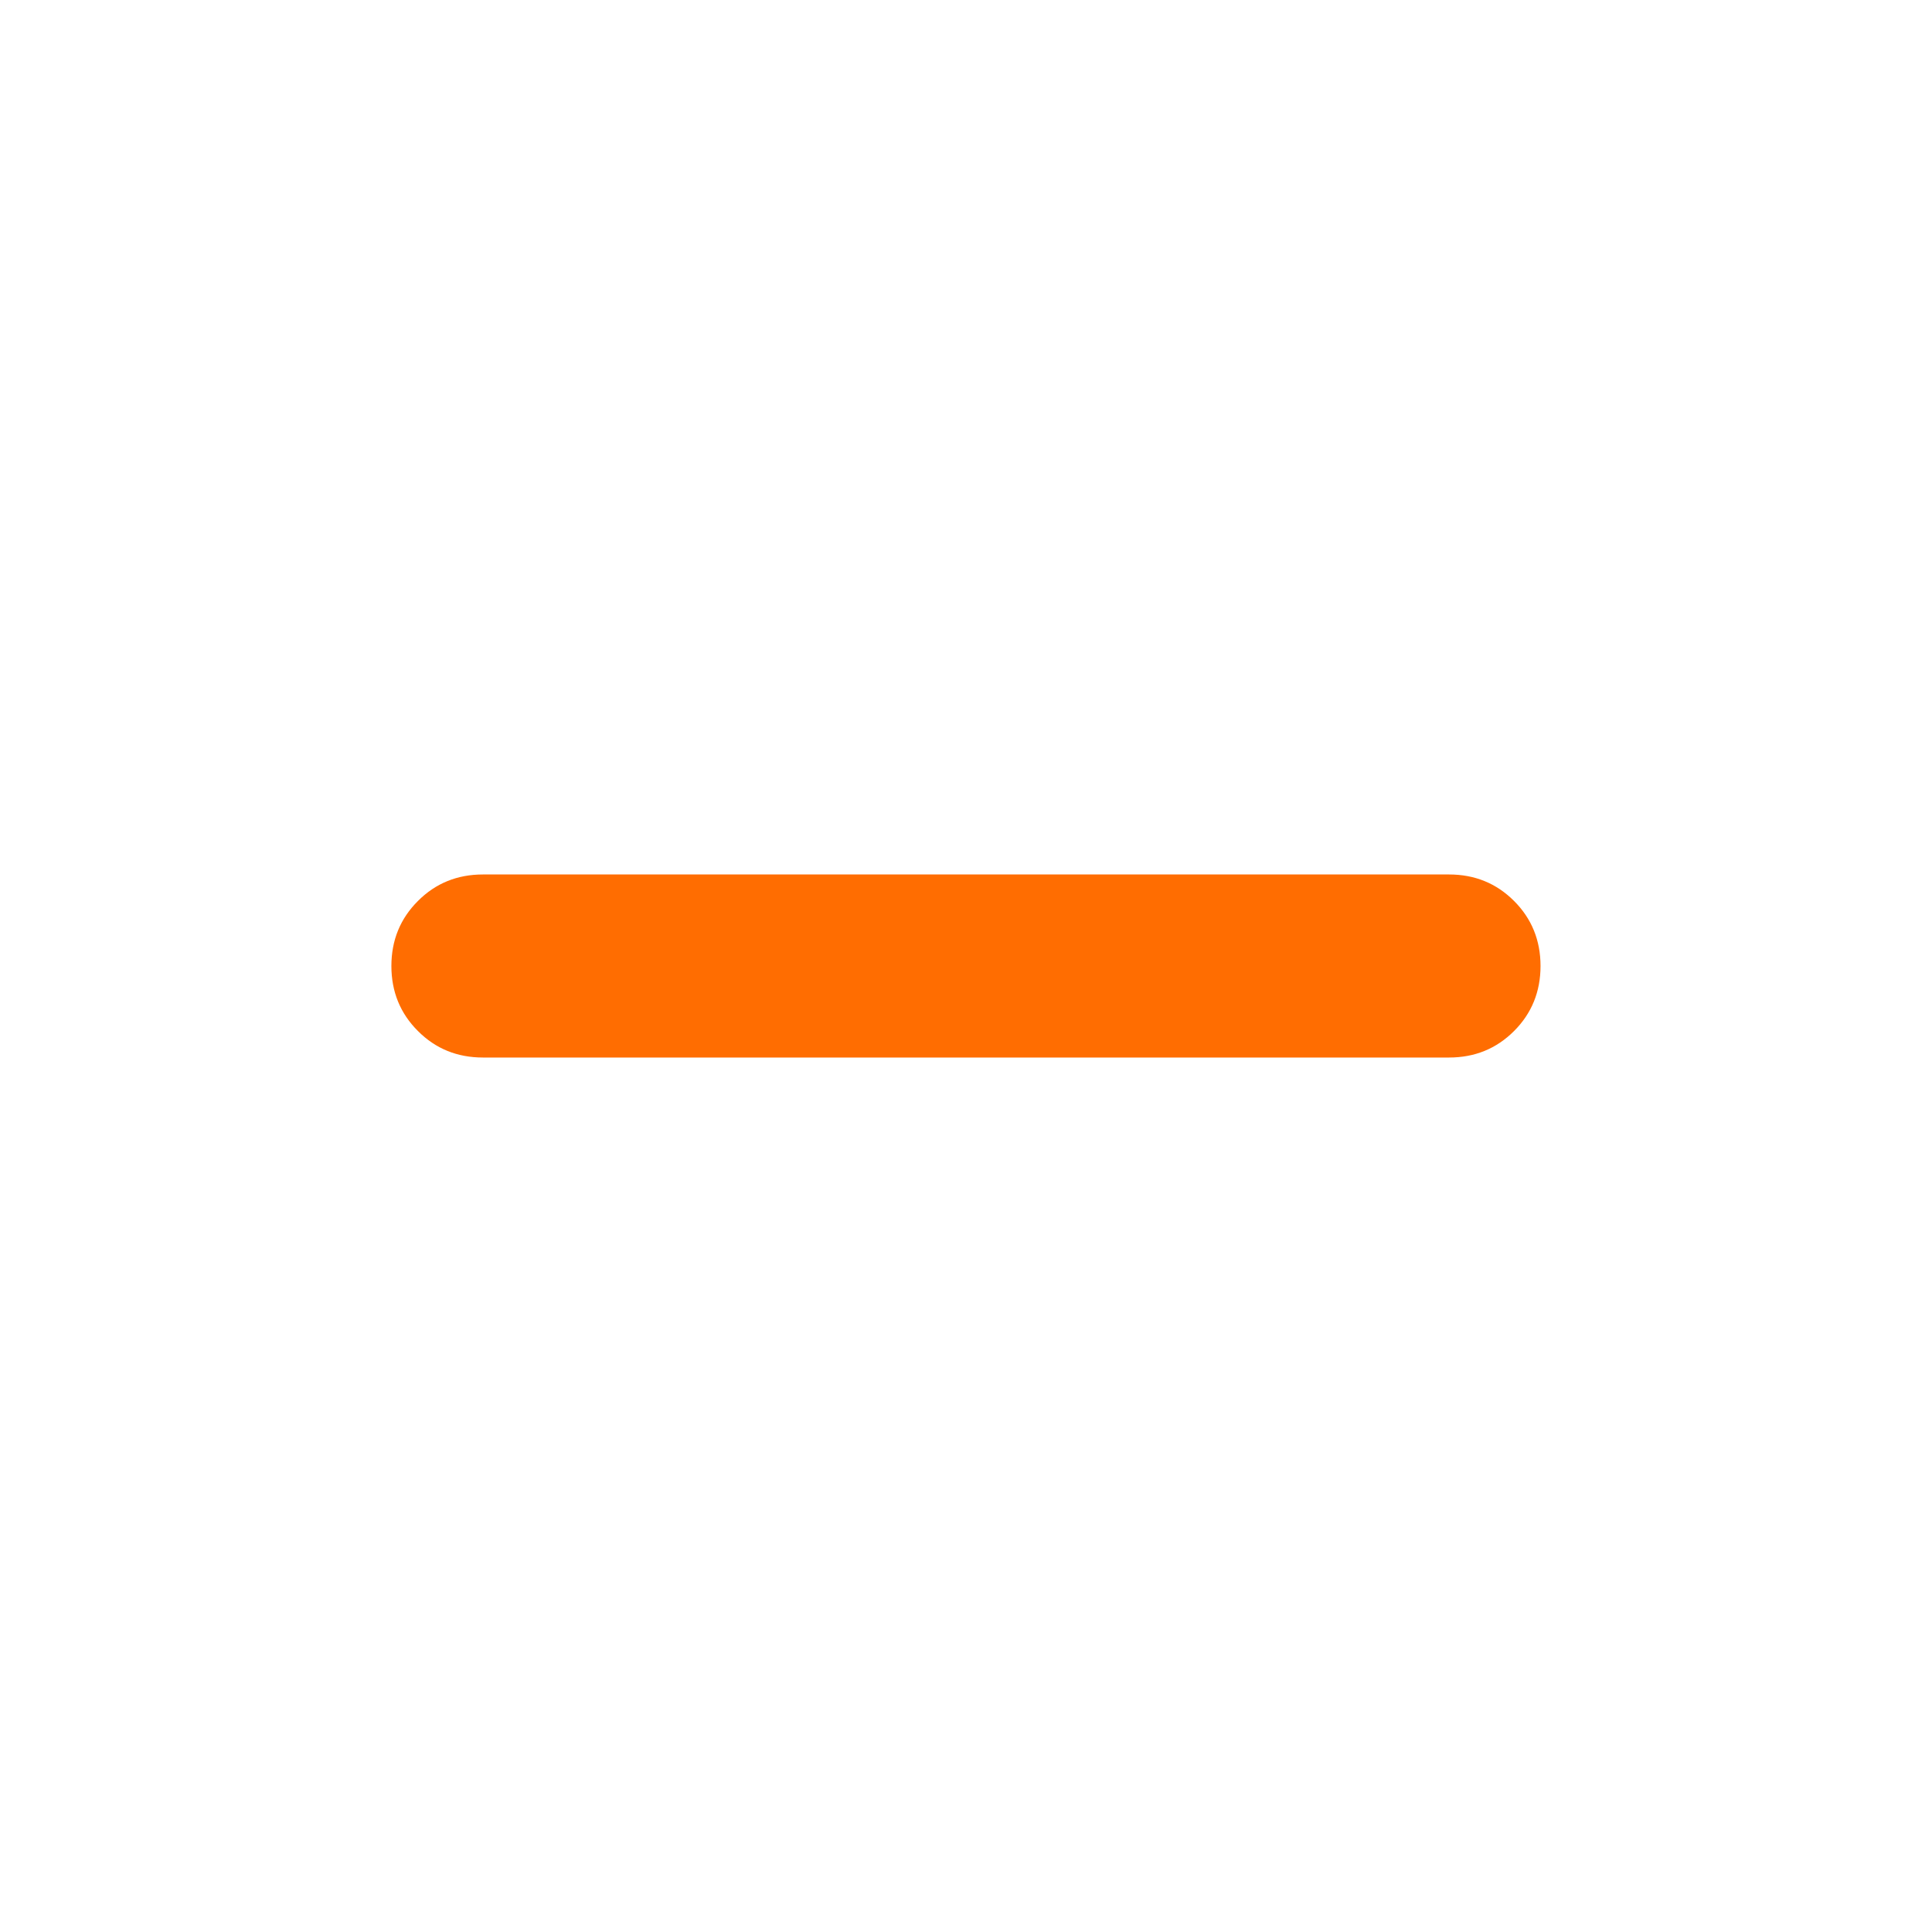<svg width="24" height="24" viewBox="0 0 24 24" fill="none" xmlns="http://www.w3.org/2000/svg">
<mask id="mask0_1223_1425" style="mask-type:alpha" maskUnits="userSpaceOnUse" x="0" y="0" width="24" height="24">
<rect width="24" height="24" fill="#D9D9D9"/>
</mask>
<g mask="url(#mask0_1223_1425)">
<path d="M6 13.137C5.681 13.137 5.411 13.028 5.192 12.808C4.972 12.589 4.862 12.319 4.862 12C4.862 11.681 4.972 11.411 5.192 11.192C5.411 10.972 5.681 10.863 6 10.863H18C18.319 10.863 18.588 10.972 18.808 11.192C19.027 11.411 19.137 11.681 19.137 12C19.137 12.319 19.027 12.589 18.808 12.808C18.588 13.028 18.319 13.137 18 13.137H6Z" fill="#FF6D01"/>
</g>
</svg>
